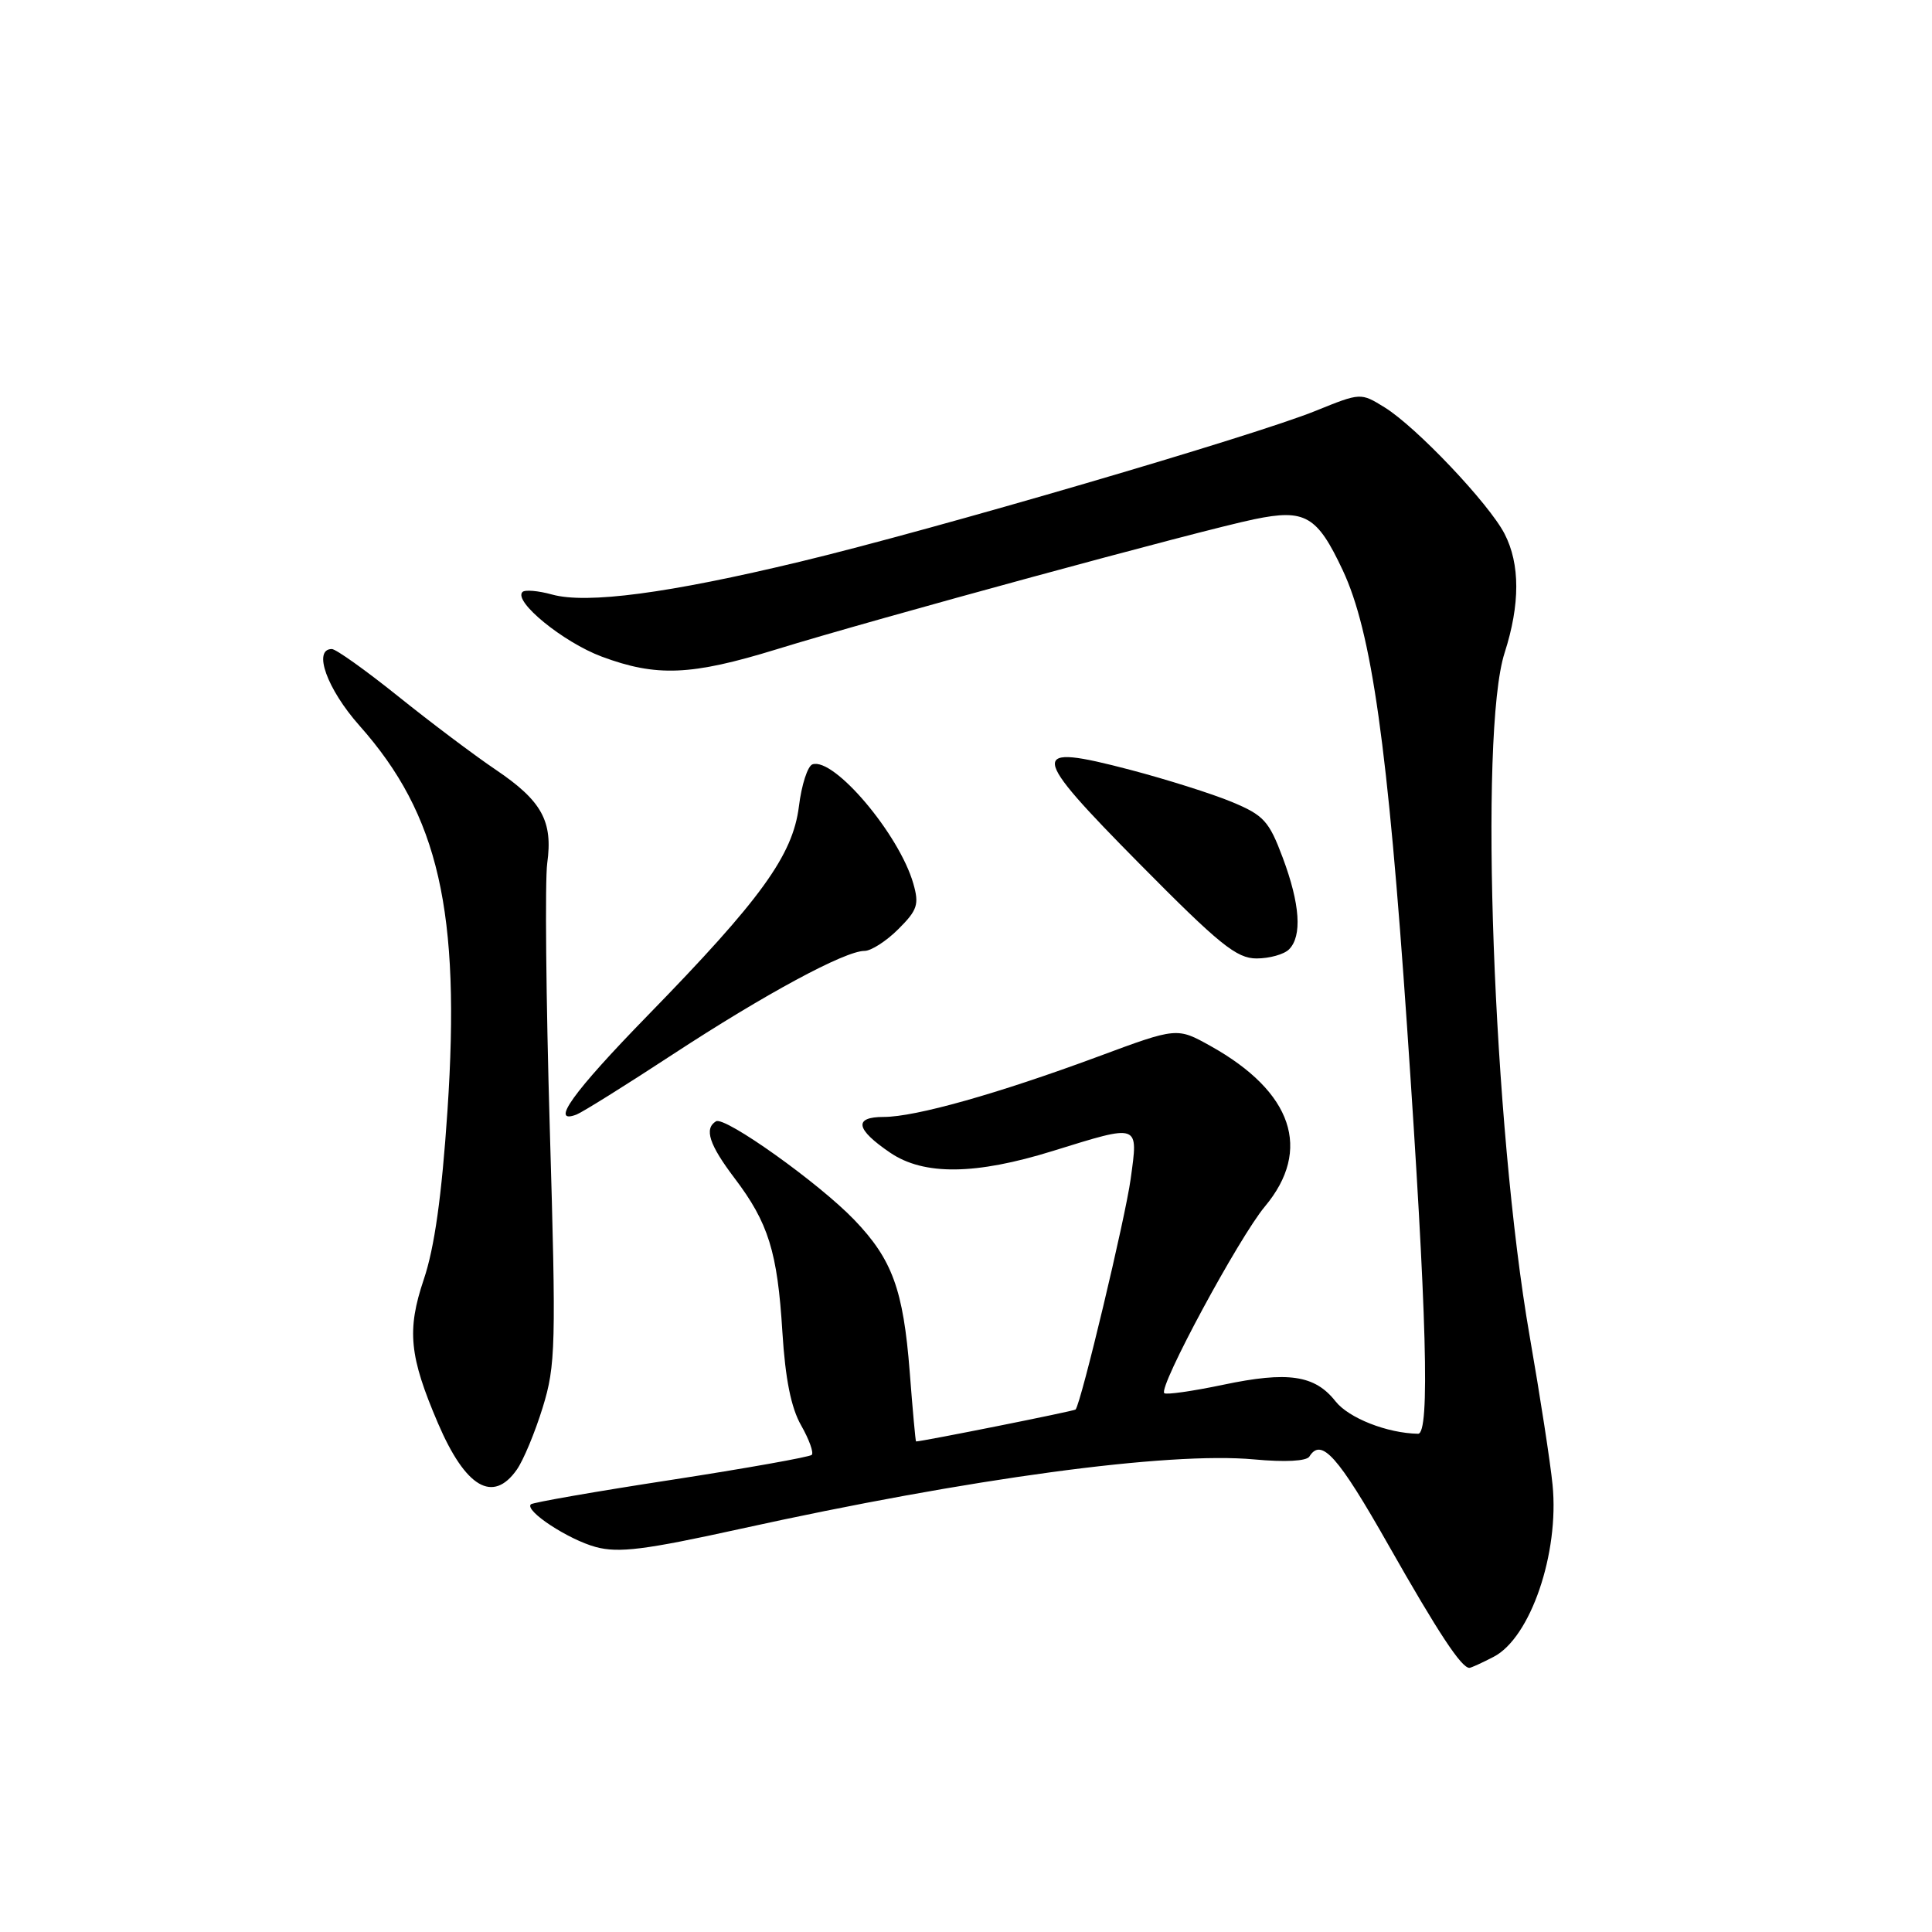 <?xml version="1.0" encoding="UTF-8" standalone="no"?>
<!DOCTYPE svg PUBLIC "-//W3C//DTD SVG 1.1//EN" "http://www.w3.org/Graphics/SVG/1.1/DTD/svg11.dtd" >
<svg xmlns="http://www.w3.org/2000/svg" xmlns:xlink="http://www.w3.org/1999/xlink" version="1.1" viewBox="0 0 256 256">
 <g >
 <path fill="currentColor"
d=" M 197.91 219.54 C 202.79 217.02 206.63 205.81 205.72 196.73 C 205.44 193.86 204.07 184.97 202.68 177.00 C 197.85 149.23 195.94 97.12 199.37 86.50 C 201.43 80.09 201.43 74.73 199.36 70.73 C 197.29 66.72 187.65 56.56 183.47 53.98 C 180.30 52.02 180.30 52.02 174.35 54.43 C 166.21 57.74 123.70 70.18 106.00 74.43 C 88.58 78.62 77.76 80.05 73.16 78.78 C 71.32 78.27 69.55 78.12 69.23 78.44 C 67.99 79.68 74.62 85.09 79.72 87.00 C 86.98 89.71 91.58 89.52 102.89 86.04 C 115.88 82.03 159.12 70.26 166.21 68.80 C 172.94 67.41 174.52 68.32 177.92 75.56 C 181.75 83.71 183.90 98.93 186.44 136.00 C 189.07 174.38 189.49 190.00 187.90 189.98 C 183.81 189.91 178.71 187.90 176.96 185.68 C 174.22 182.20 170.67 181.68 162.07 183.49 C 158.02 184.34 154.51 184.84 154.27 184.60 C 153.47 183.81 164.16 163.99 167.61 159.86 C 173.88 152.36 171.29 144.68 160.42 138.61 C 155.96 136.12 155.96 136.12 145.48 140.01 C 132.22 144.92 121.31 148.00 117.10 148.00 C 113.07 148.00 113.37 149.63 117.97 152.75 C 122.43 155.77 129.27 155.69 139.50 152.51 C 151.09 148.92 150.83 148.82 149.82 156.21 C 149.11 161.40 143.26 185.90 142.52 186.77 C 142.36 186.97 122.20 191.00 121.38 191.00 C 121.31 191.00 120.93 186.84 120.54 181.75 C 119.69 170.88 118.23 166.88 113.20 161.64 C 108.53 156.77 96.03 147.86 94.87 148.58 C 93.28 149.56 93.97 151.67 97.33 156.11 C 101.82 162.03 103.02 165.88 103.67 176.50 C 104.06 182.73 104.82 186.54 106.16 188.88 C 107.21 190.73 107.85 192.49 107.56 192.78 C 107.27 193.06 98.88 194.56 88.90 196.10 C 78.93 197.63 70.58 199.09 70.34 199.33 C 69.48 200.18 75.30 204.00 78.95 204.99 C 81.98 205.80 85.44 205.37 98.07 202.59 C 128.54 195.88 154.80 192.33 166.19 193.38 C 170.27 193.76 173.12 193.61 173.50 193.00 C 175.08 190.45 177.28 192.91 183.99 204.75 C 190.59 216.38 193.64 221.00 194.70 221.00 C 194.92 221.00 196.37 220.34 197.91 219.54 Z  M 68.47 194.75 C 69.35 193.51 70.89 189.80 71.91 186.50 C 73.63 180.92 73.70 178.35 72.85 149.50 C 72.35 132.45 72.20 116.65 72.51 114.39 C 73.28 108.81 71.81 106.13 65.70 102.00 C 62.85 100.08 57.02 95.69 52.74 92.25 C 48.45 88.81 44.51 86.00 43.97 86.00 C 41.42 86.00 43.33 91.31 47.64 96.16 C 58.14 107.98 61.06 120.78 59.29 147.19 C 58.53 158.51 57.57 165.35 56.15 169.54 C 53.89 176.26 54.23 179.71 58.04 188.60 C 61.69 197.11 65.31 199.24 68.47 194.75 Z  M 89.15 139.71 C 101.34 131.73 111.95 126.00 114.55 126.00 C 115.43 126.00 117.45 124.70 119.04 123.11 C 121.57 120.59 121.81 119.84 121.02 117.08 C 119.14 110.53 110.51 100.33 107.66 101.28 C 107.02 101.49 106.21 104.00 105.86 106.85 C 105.05 113.33 100.85 119.15 85.80 134.58 C 75.89 144.75 72.80 149.06 76.40 147.68 C 77.17 147.38 82.91 143.80 89.15 139.71 Z  M 170.80 125.80 C 172.56 124.04 172.27 119.80 169.97 113.65 C 168.15 108.78 167.45 108.02 163.22 106.26 C 160.62 105.18 154.54 103.26 149.70 101.99 C 136.20 98.46 136.32 99.61 151.02 114.48 C 161.57 125.15 163.85 127.00 166.50 127.00 C 168.20 127.00 170.14 126.46 170.80 125.80 Z "/>
</g>
</svg>